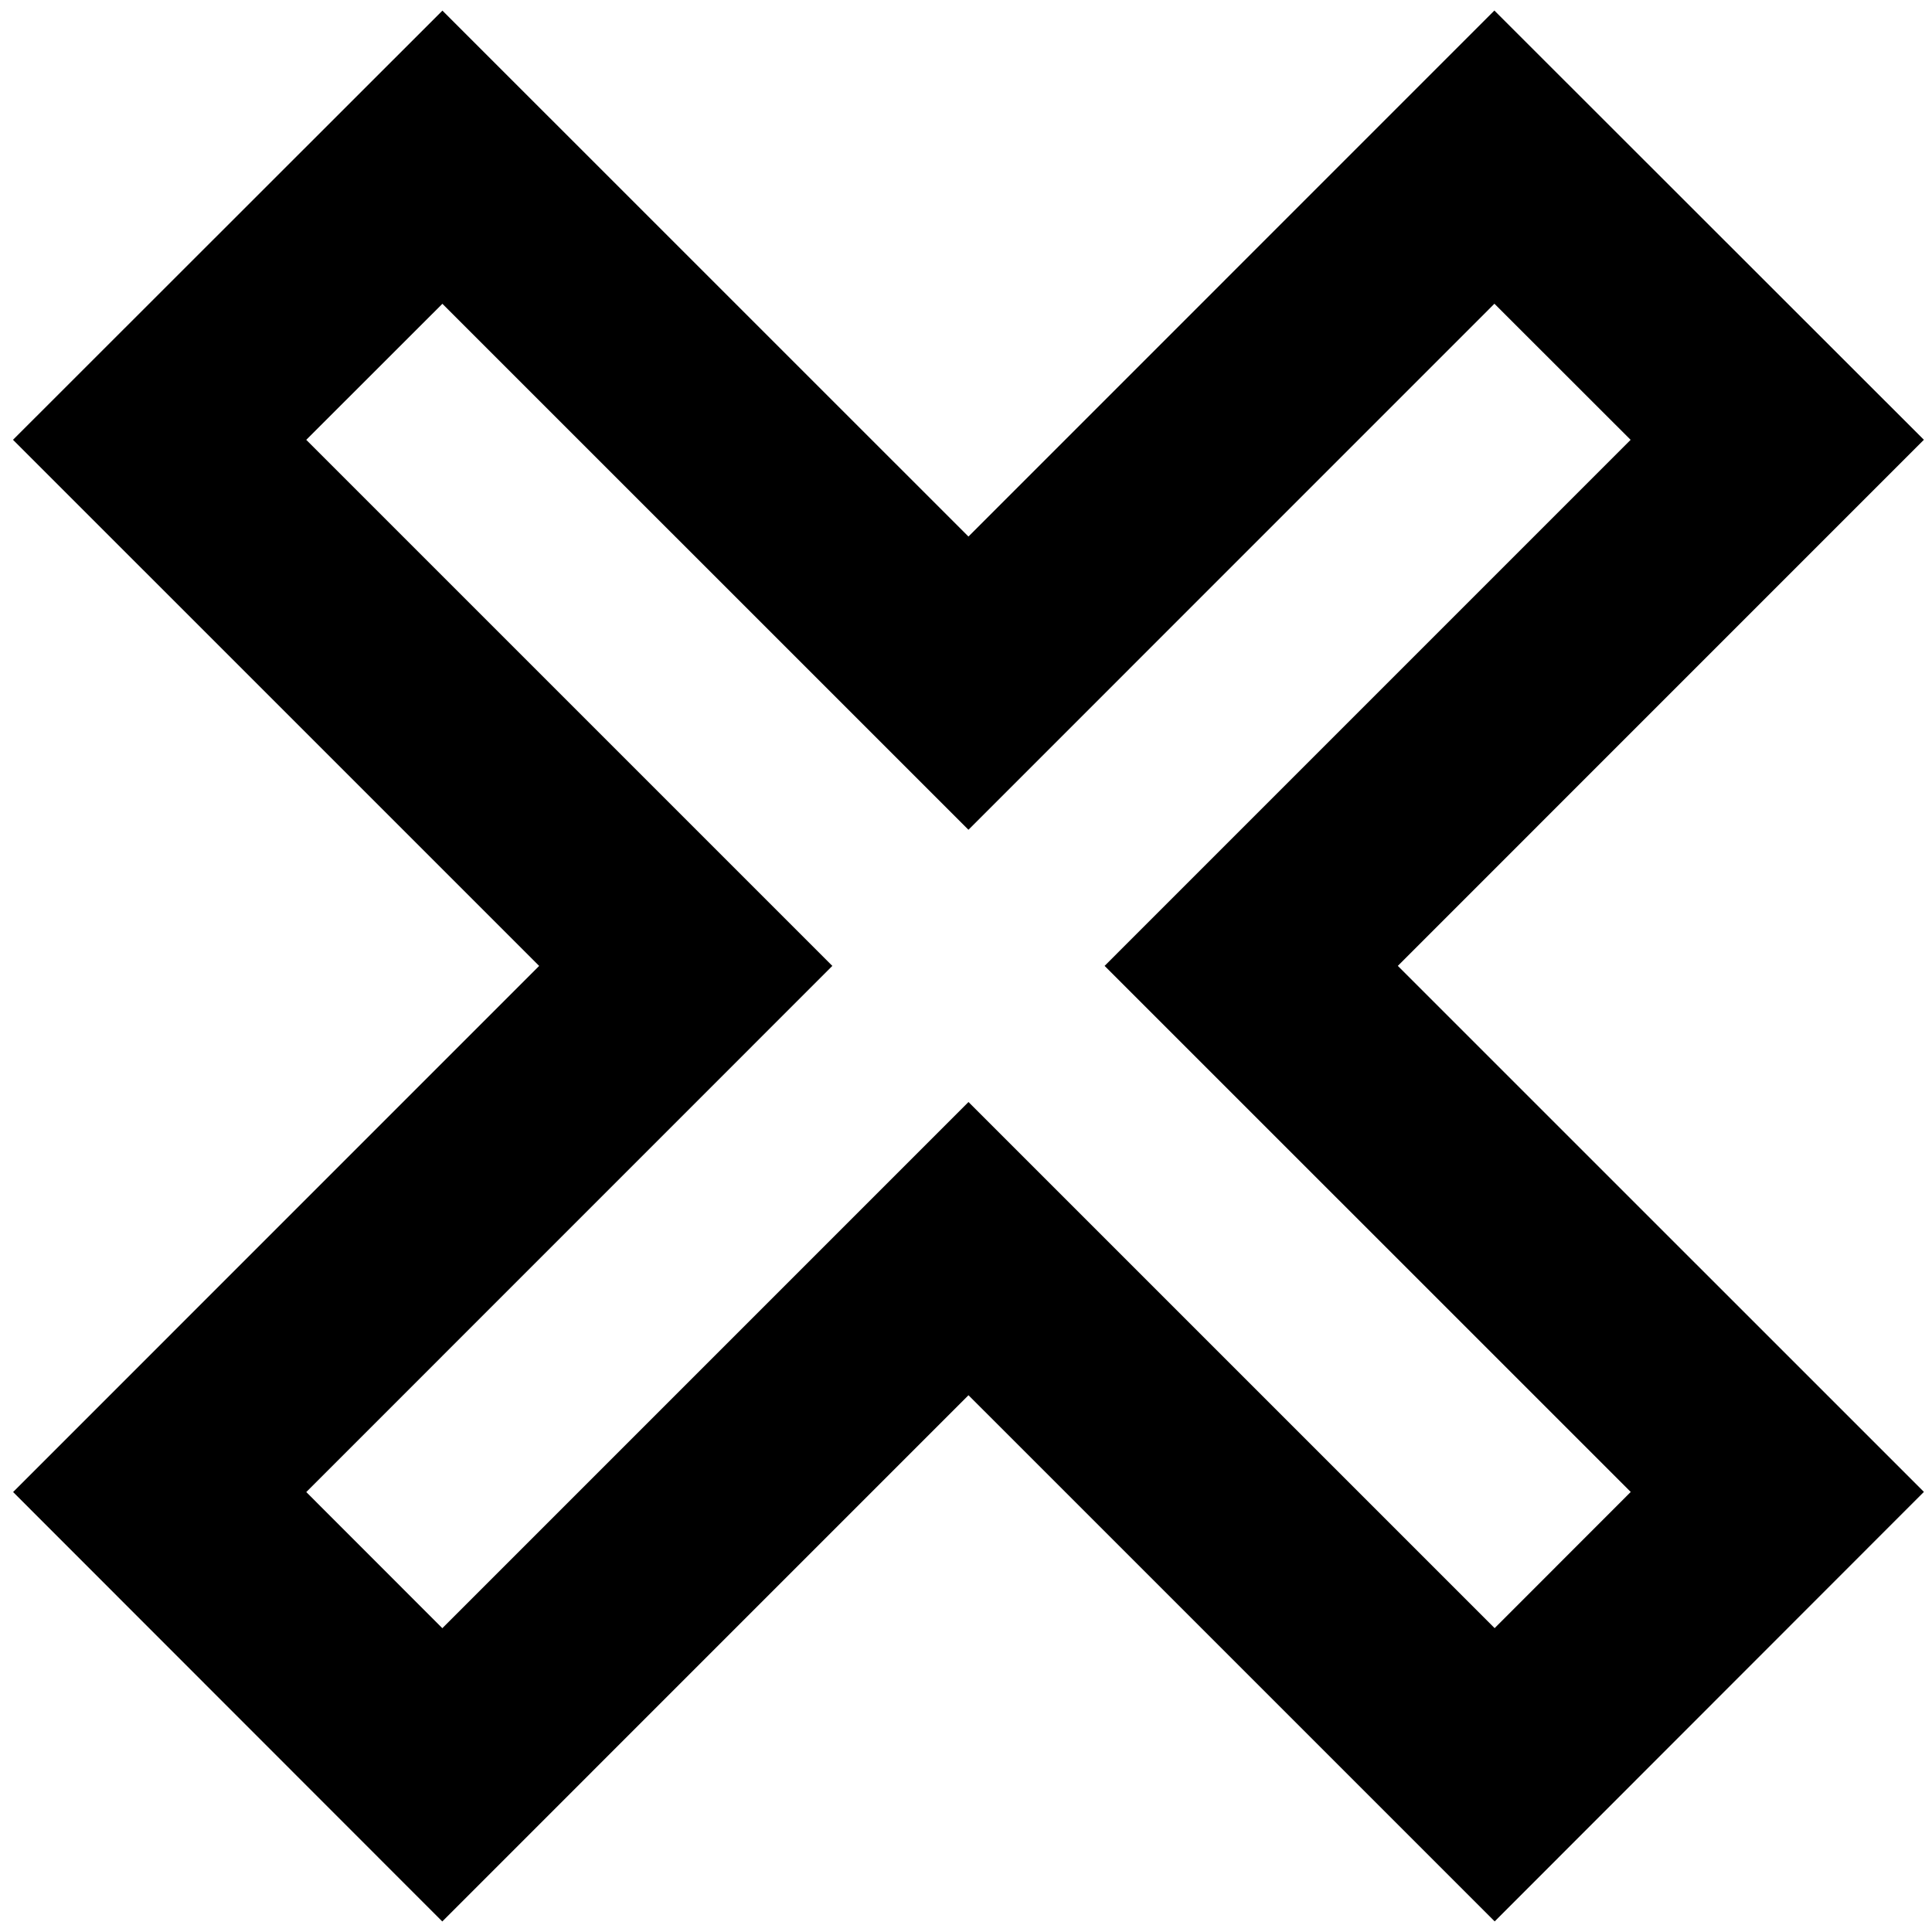 <svg xmlns="http://www.w3.org/2000/svg" viewBox="0 0 1024 1024"><path d="M234.422 1018.417L6.944 790.805l278.813-278.85L6.89 233.102 234.5 5.624 513.298 284.38 792.047 5.585 1019.7 233.092l-278.823 278.84L1019.71 790.73l-227.498 227.65L513.318 739.5 234.42 1018.416zm-72.09-227.596l72.113 72.157L513.317 584.09 792.19 862.946l72.132-72.184-278.863-278.82 278.804-278.824-72.187-72.136-278.774 278.815-278.825-278.785-72.156 72.113 278.84 278.823L162.33 790.822z"/></svg>